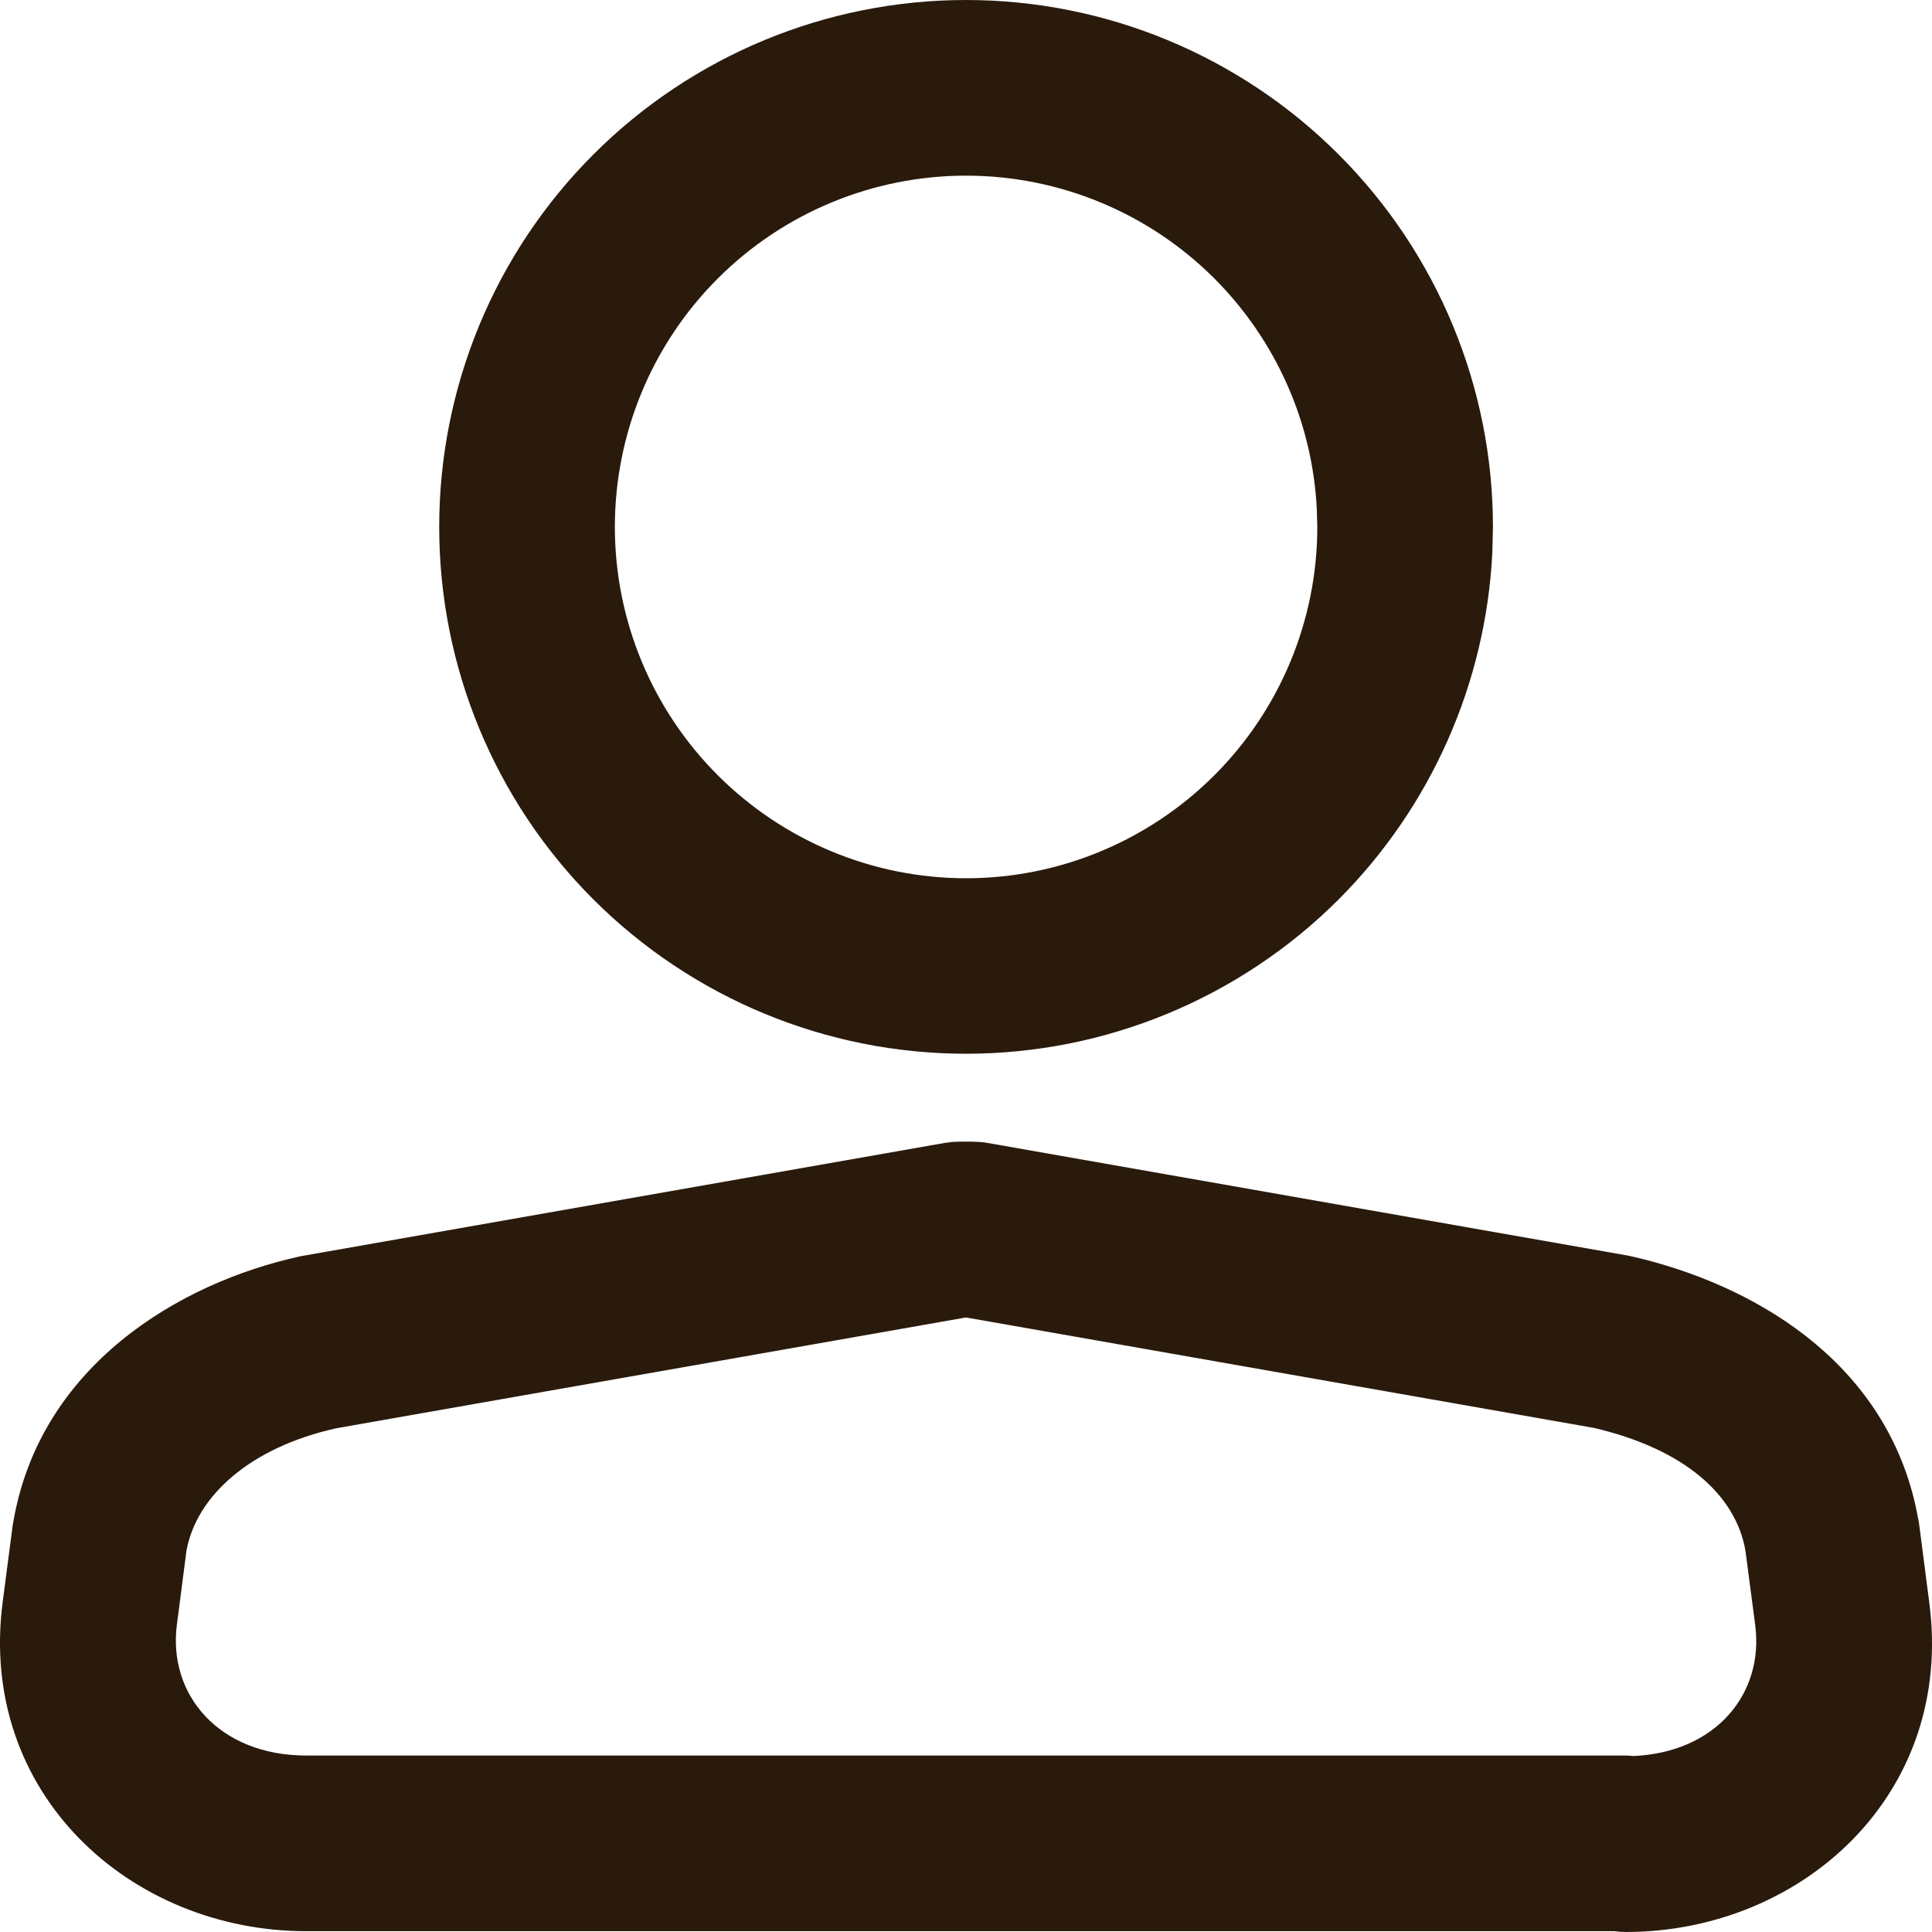<svg width="12" height="12" viewBox="0 0 12 12" fill="none" xmlns="http://www.w3.org/2000/svg">
<path d="M6.04 7.091L6.087 7.093C6.103 7.094 6.118 7.096 6.134 7.099L10.113 7.799L10.141 7.805C10.873 7.974 11.698 8.439 11.9 9.362L11.918 9.453L11.921 9.474L11.983 9.953H11.983C12.14 11.144 11.192 12 10.097 12C10.074 12 10.051 11.998 10.028 11.995H1.903C0.808 11.995 -0.14 11.137 0.017 9.947L0.079 9.473L0.083 9.451C0.249 8.486 1.108 7.968 1.866 7.803L1.888 7.799L5.867 7.099L5.913 7.093C5.929 7.092 5.945 7.091 5.961 7.091H6.04ZM2.09 8.871C1.555 8.989 1.219 9.292 1.158 9.633L1.099 10.089V10.089C1.041 10.524 1.359 10.904 1.903 10.904H10.103C10.117 10.904 10.131 10.906 10.145 10.907C10.66 10.885 10.957 10.517 10.902 10.095V10.094L10.841 9.63C10.78 9.284 10.461 9 9.9 8.869L6 8.183L2.09 8.871ZM8.179 3.165C8.153 2.625 7.926 2.114 7.543 1.73C7.134 1.321 6.579 1.091 6 1.091C5.422 1.091 4.867 1.321 4.458 1.73C4.049 2.139 3.819 2.694 3.819 3.273C3.819 3.851 4.049 4.406 4.458 4.815C4.867 5.224 5.422 5.455 6 5.455C6.579 5.455 7.134 5.224 7.543 4.815C7.952 4.406 8.182 3.851 8.182 3.273L8.179 3.165ZM9.269 3.435C9.228 4.244 8.889 5.011 8.314 5.587C7.7 6.2 6.868 6.545 6 6.545C5.132 6.545 4.3 6.2 3.686 5.587C3.072 4.973 2.728 4.141 2.728 3.273C2.728 2.405 3.072 1.573 3.686 0.959C4.3 0.345 5.132 0 6 0C6.868 2.1077e-05 7.7 0.345 8.314 0.959C8.928 1.573 9.273 2.405 9.273 3.273L9.269 3.435Z" fill="#2A1A0C"/>
</svg>
